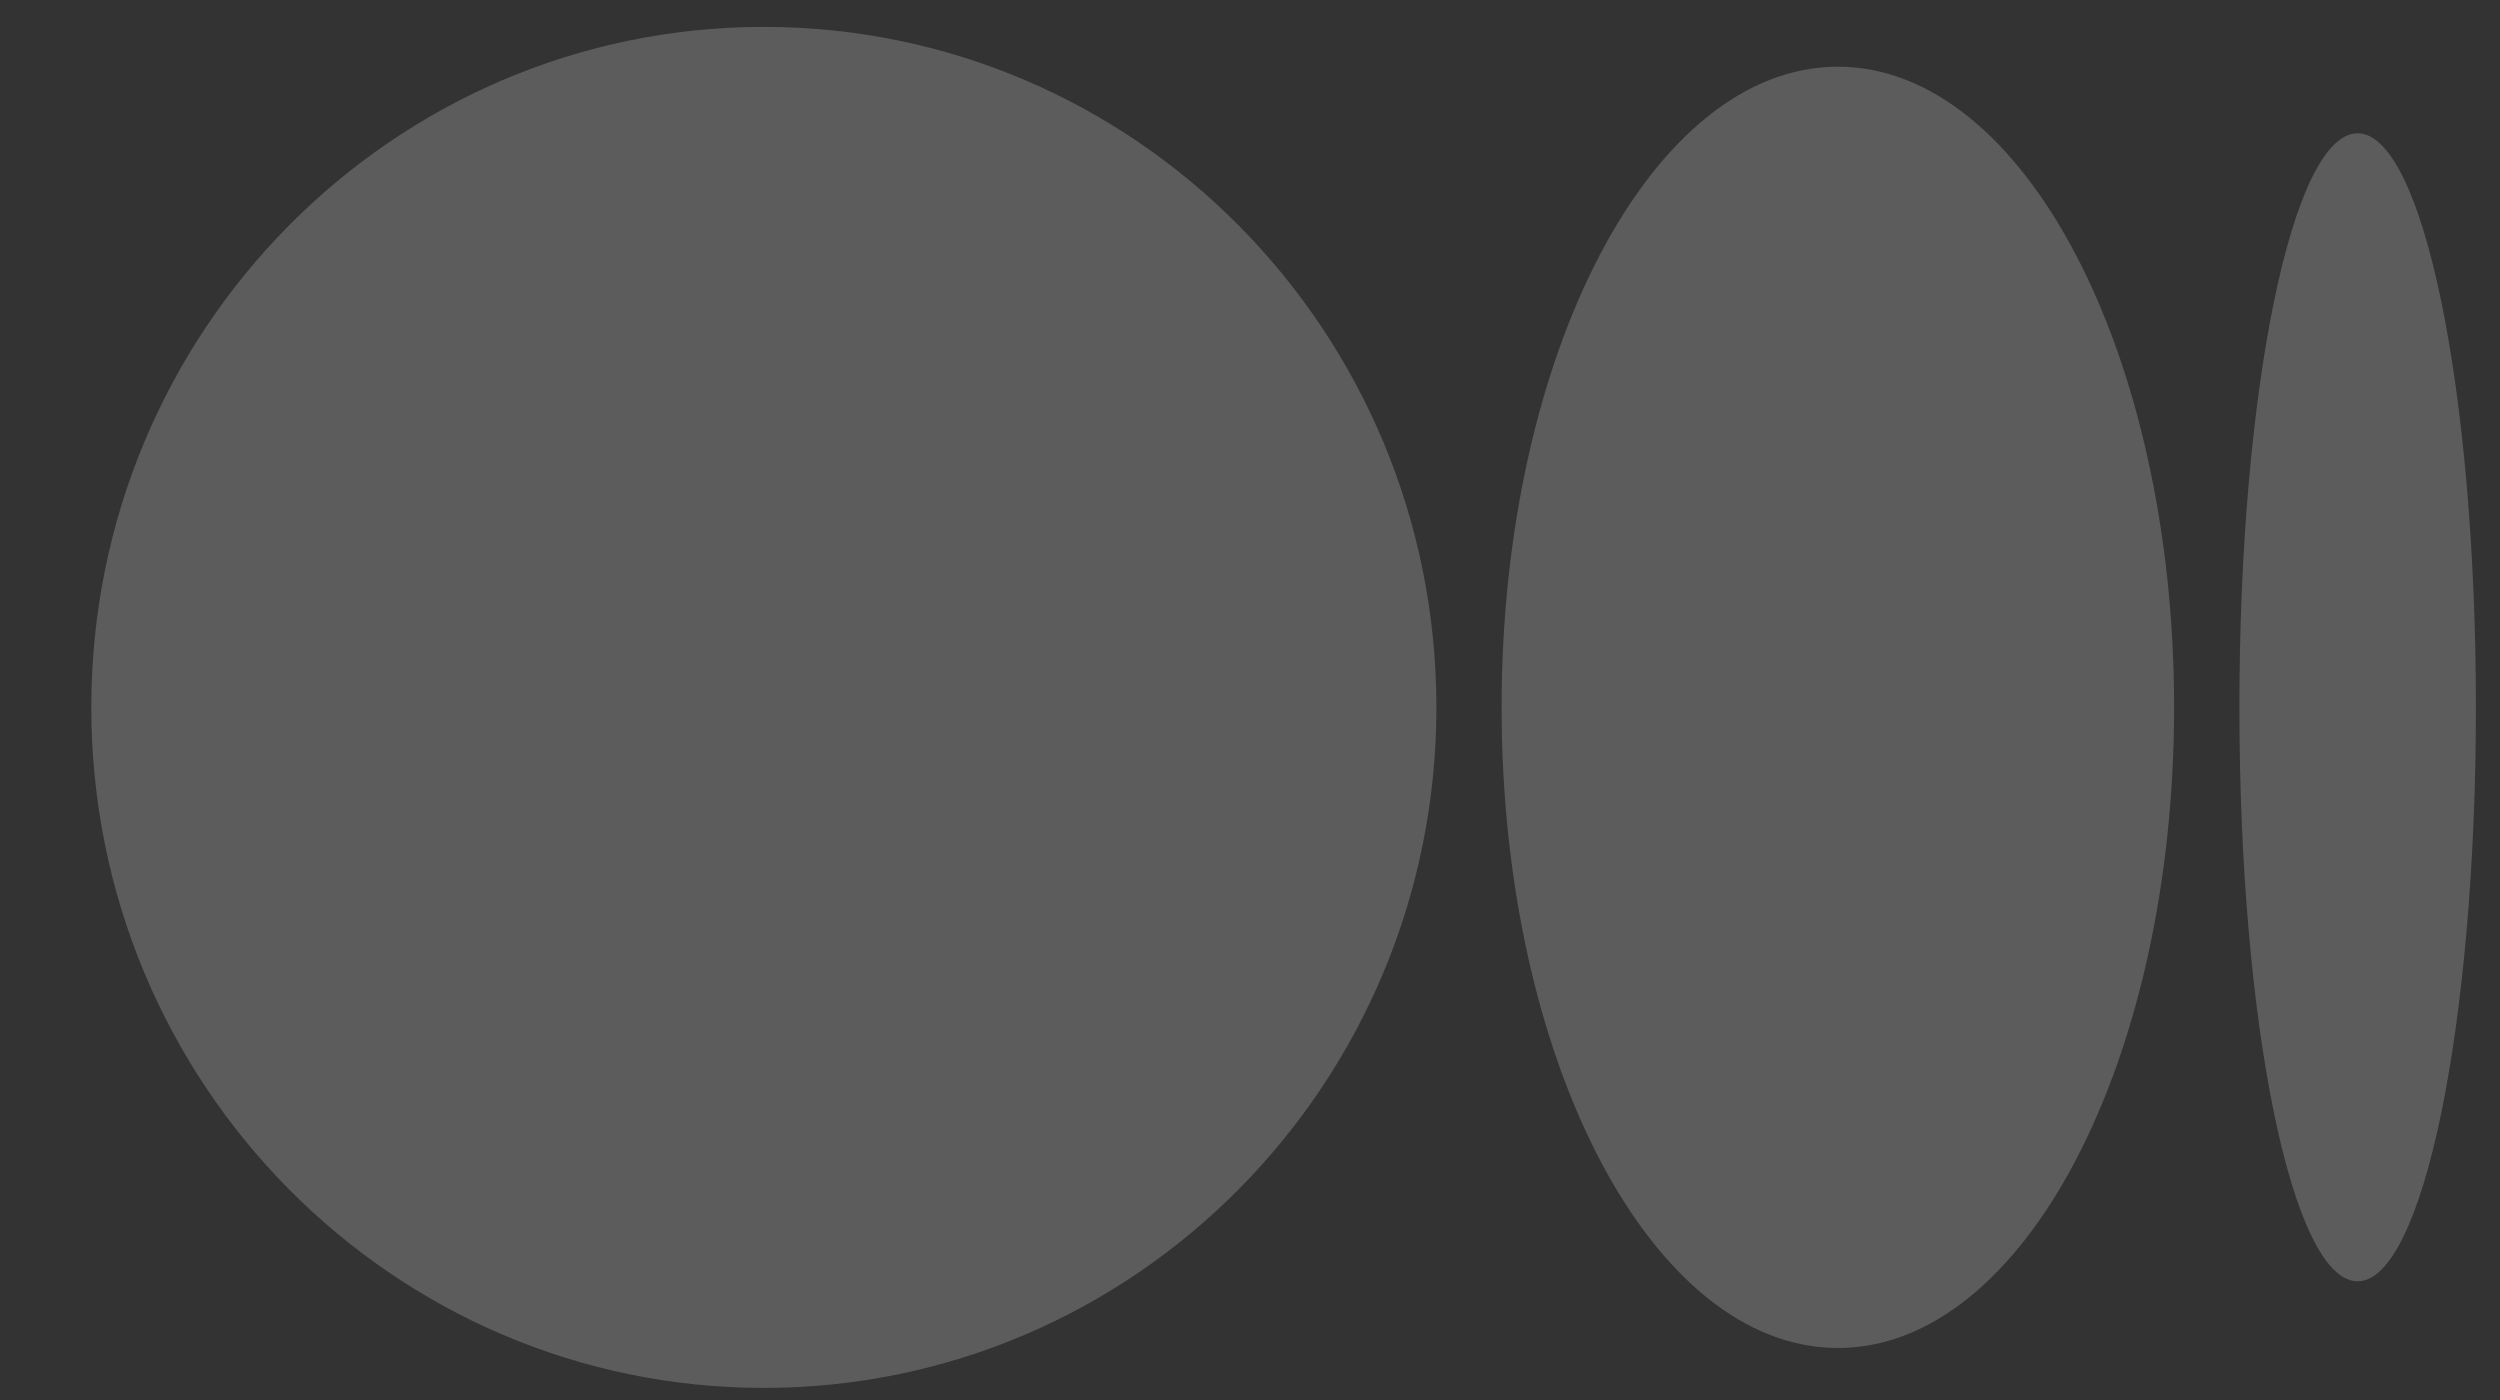 <svg width="25" height="14" viewBox="0 0 25 14" fill="none" xmlns="http://www.w3.org/2000/svg">
<rect x="0" y="0" width="25" height="14" fill="#333333" stroke="none"/>
<g clip-path="url(#clip0_141_168)">
<path d="M14.364 7.074C14.364 10.832 11.353 13.879 7.638 13.879C3.924 13.879 0.913 10.833 0.913 7.074C0.913 3.314 3.924 0.269 7.638 0.269C11.353 0.269 14.364 3.315 14.364 7.074Z" fill="white" fill-opacity="0.2"/>
<path d="M21.741 7.073C21.741 10.612 20.236 13.48 18.379 13.48C16.522 13.48 15.016 10.611 15.016 7.073C15.016 3.536 16.522 0.667 18.379 0.667C20.236 0.667 21.741 3.536 21.741 7.073Z" fill="white" fill-opacity="0.2"/>
<path d="M24.759 7.073C24.759 10.243 24.229 12.813 23.576 12.813C22.923 12.813 22.394 10.242 22.394 7.073C22.394 3.904 22.923 1.333 23.576 1.333C24.23 1.333 24.759 3.903 24.759 7.073Z" fill="white" fill-opacity="0.2"/>
</g>
<defs>
<clipPath id="clip0_141_168">
<rect width="24" height="14" fill="white" transform="translate(0.781)"/>
</clipPath>
</defs>
</svg>
